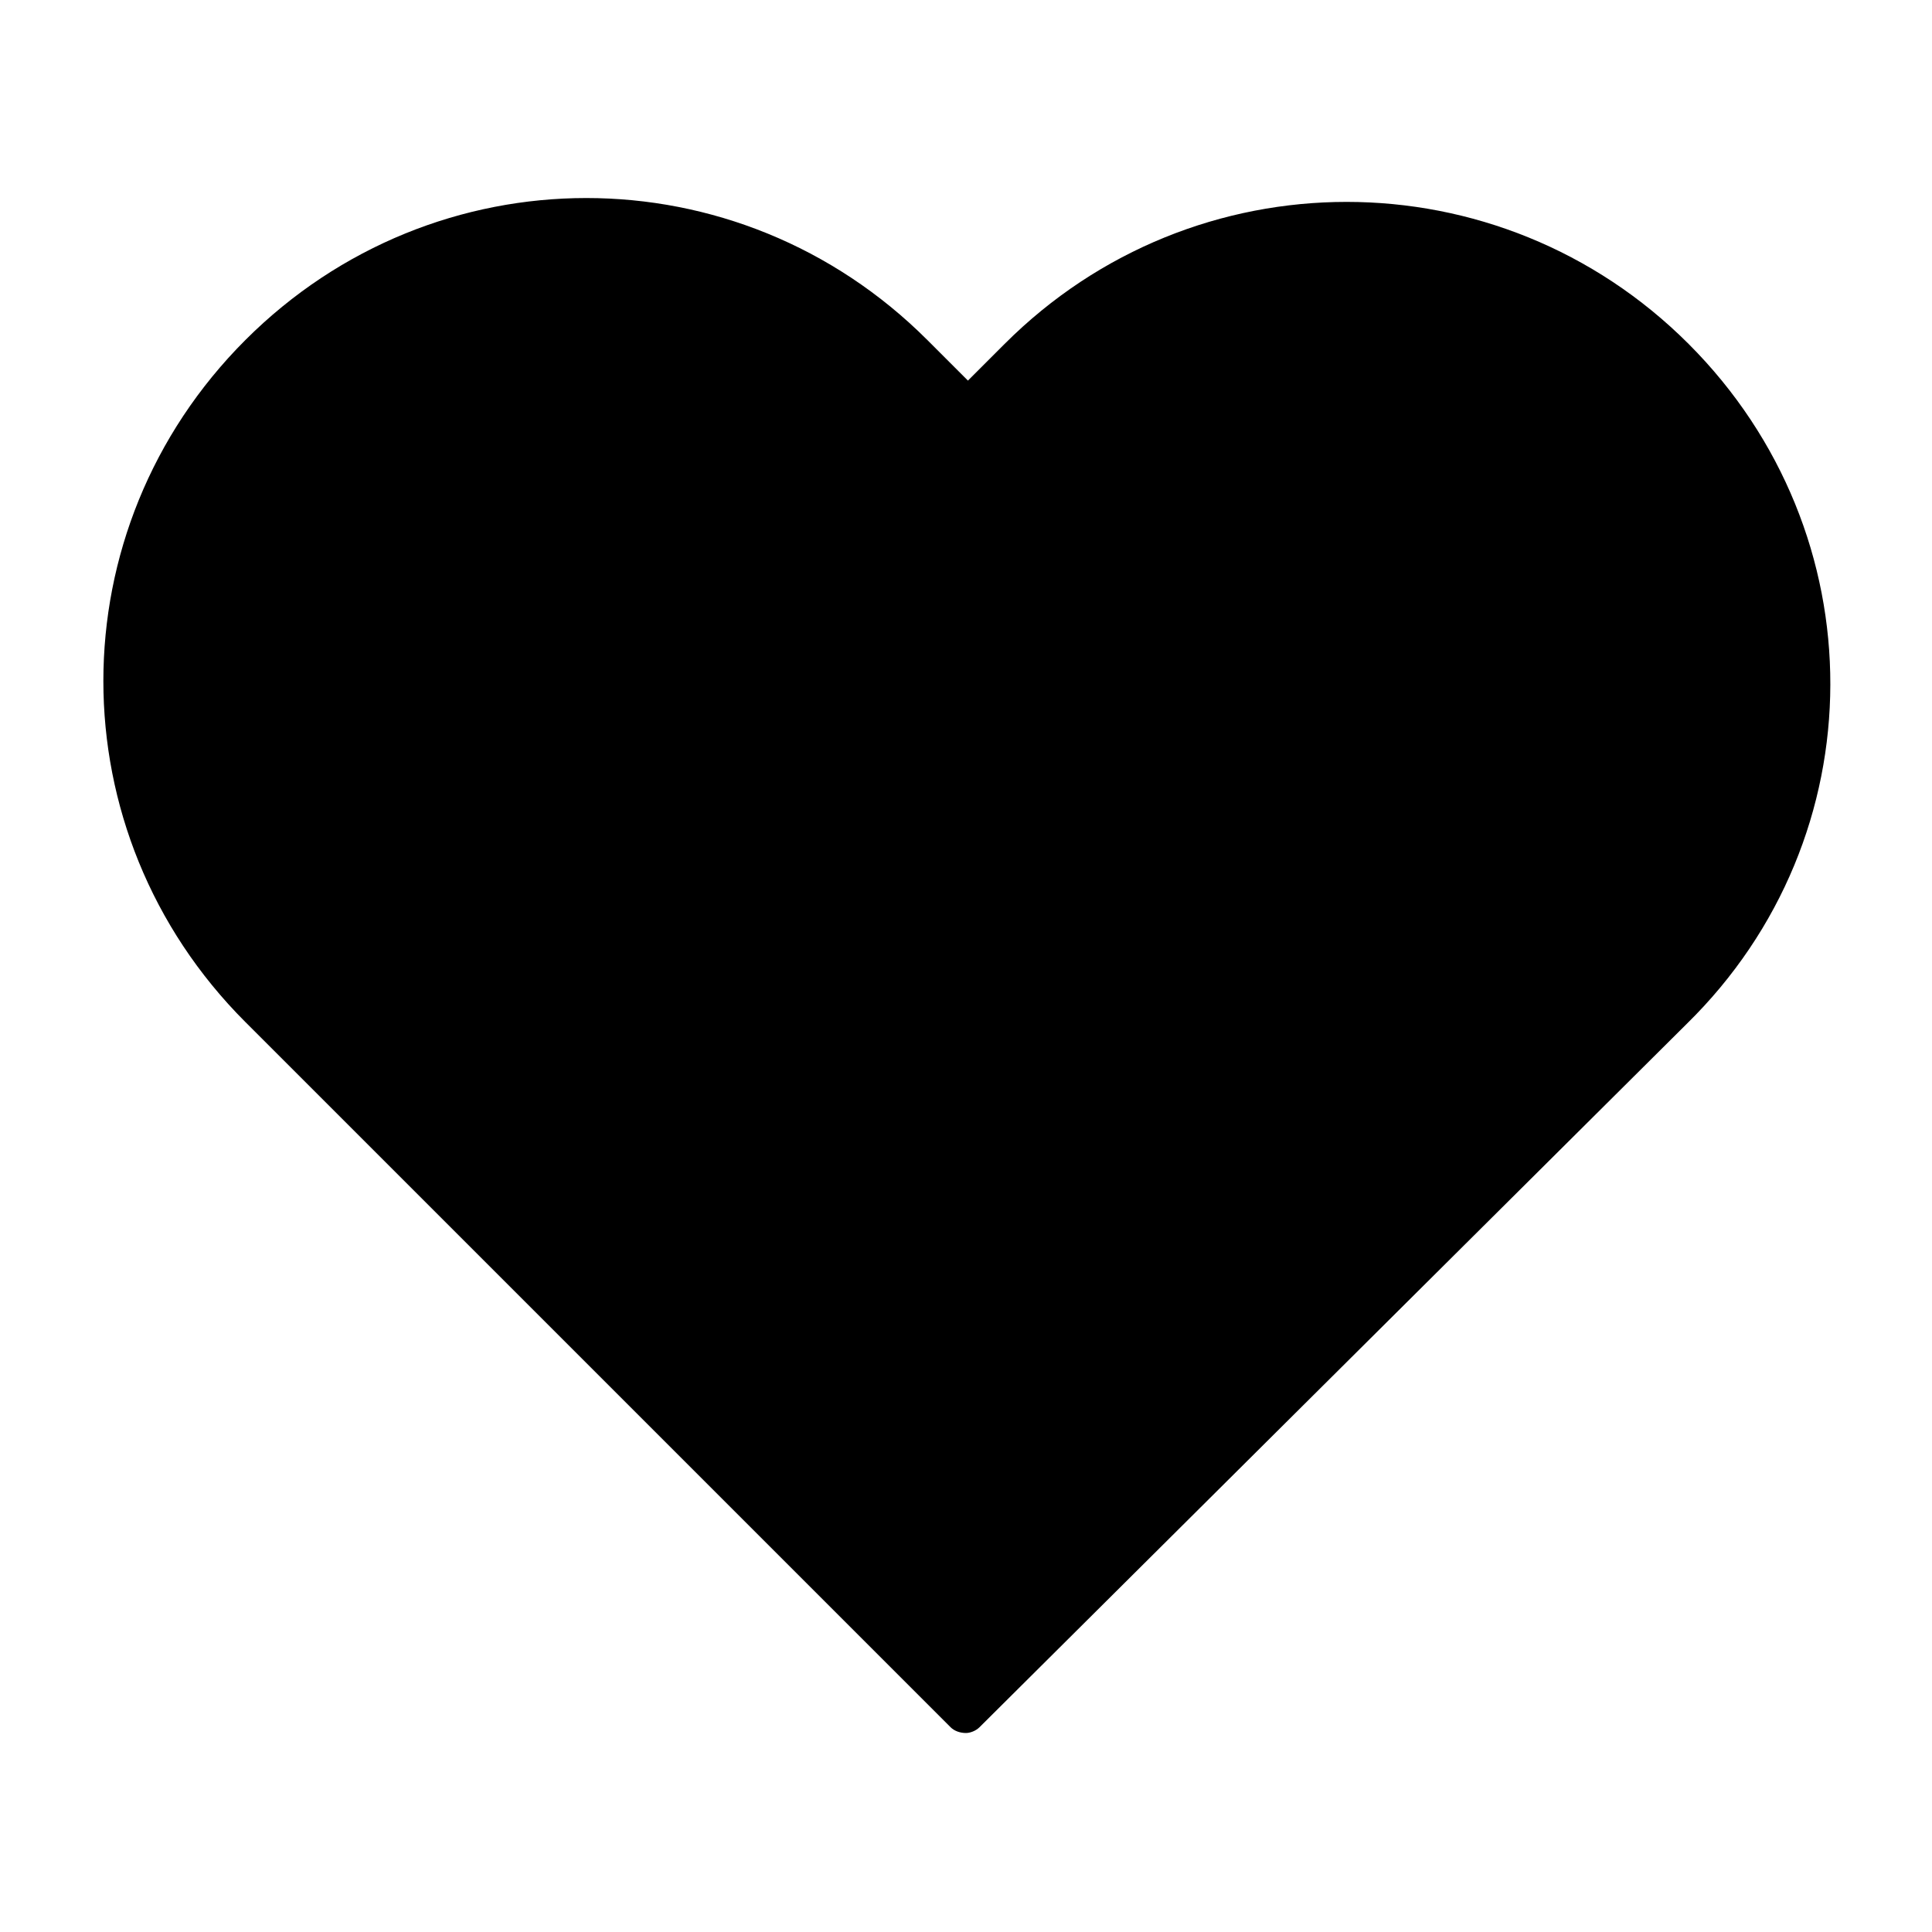 <?xml version="1.0" encoding="utf-8"?>
<!-- Generator: Adobe Illustrator 23.0.1, SVG Export Plug-In . SVG Version: 6.00 Build 0)  -->
<svg version="1.1" id="Layer_1" xmlns="http://www.w3.org/2000/svg" xmlns:xlink="http://www.w3.org/1999/xlink" x="0px" y="0px"
	 viewBox="0 0 100 100" style="enable-background:new 0 0 100 100;" xml:space="preserve">
<title>Bookmark 4.3</title>
<desc>Created with Sketch.</desc>
<path d="M87.4,17.8C77.6,8,61.8,8,52,17.8l-1.9,1.9L48,17.6c-9.8-9.8-25.5-9.8-35.3,0c-9.8,9.8-9.8,25.5,0,35.3l2.7,2.7c0,0,0,0,0,0
	l33.8,33.8c0.2,0.2,0.5,0.3,0.8,0.3c0.2,0,0.5-0.1,0.7-0.3l36.6-36.4C97.2,43.3,97.2,27.6,87.4,17.8z"/>
</svg>
